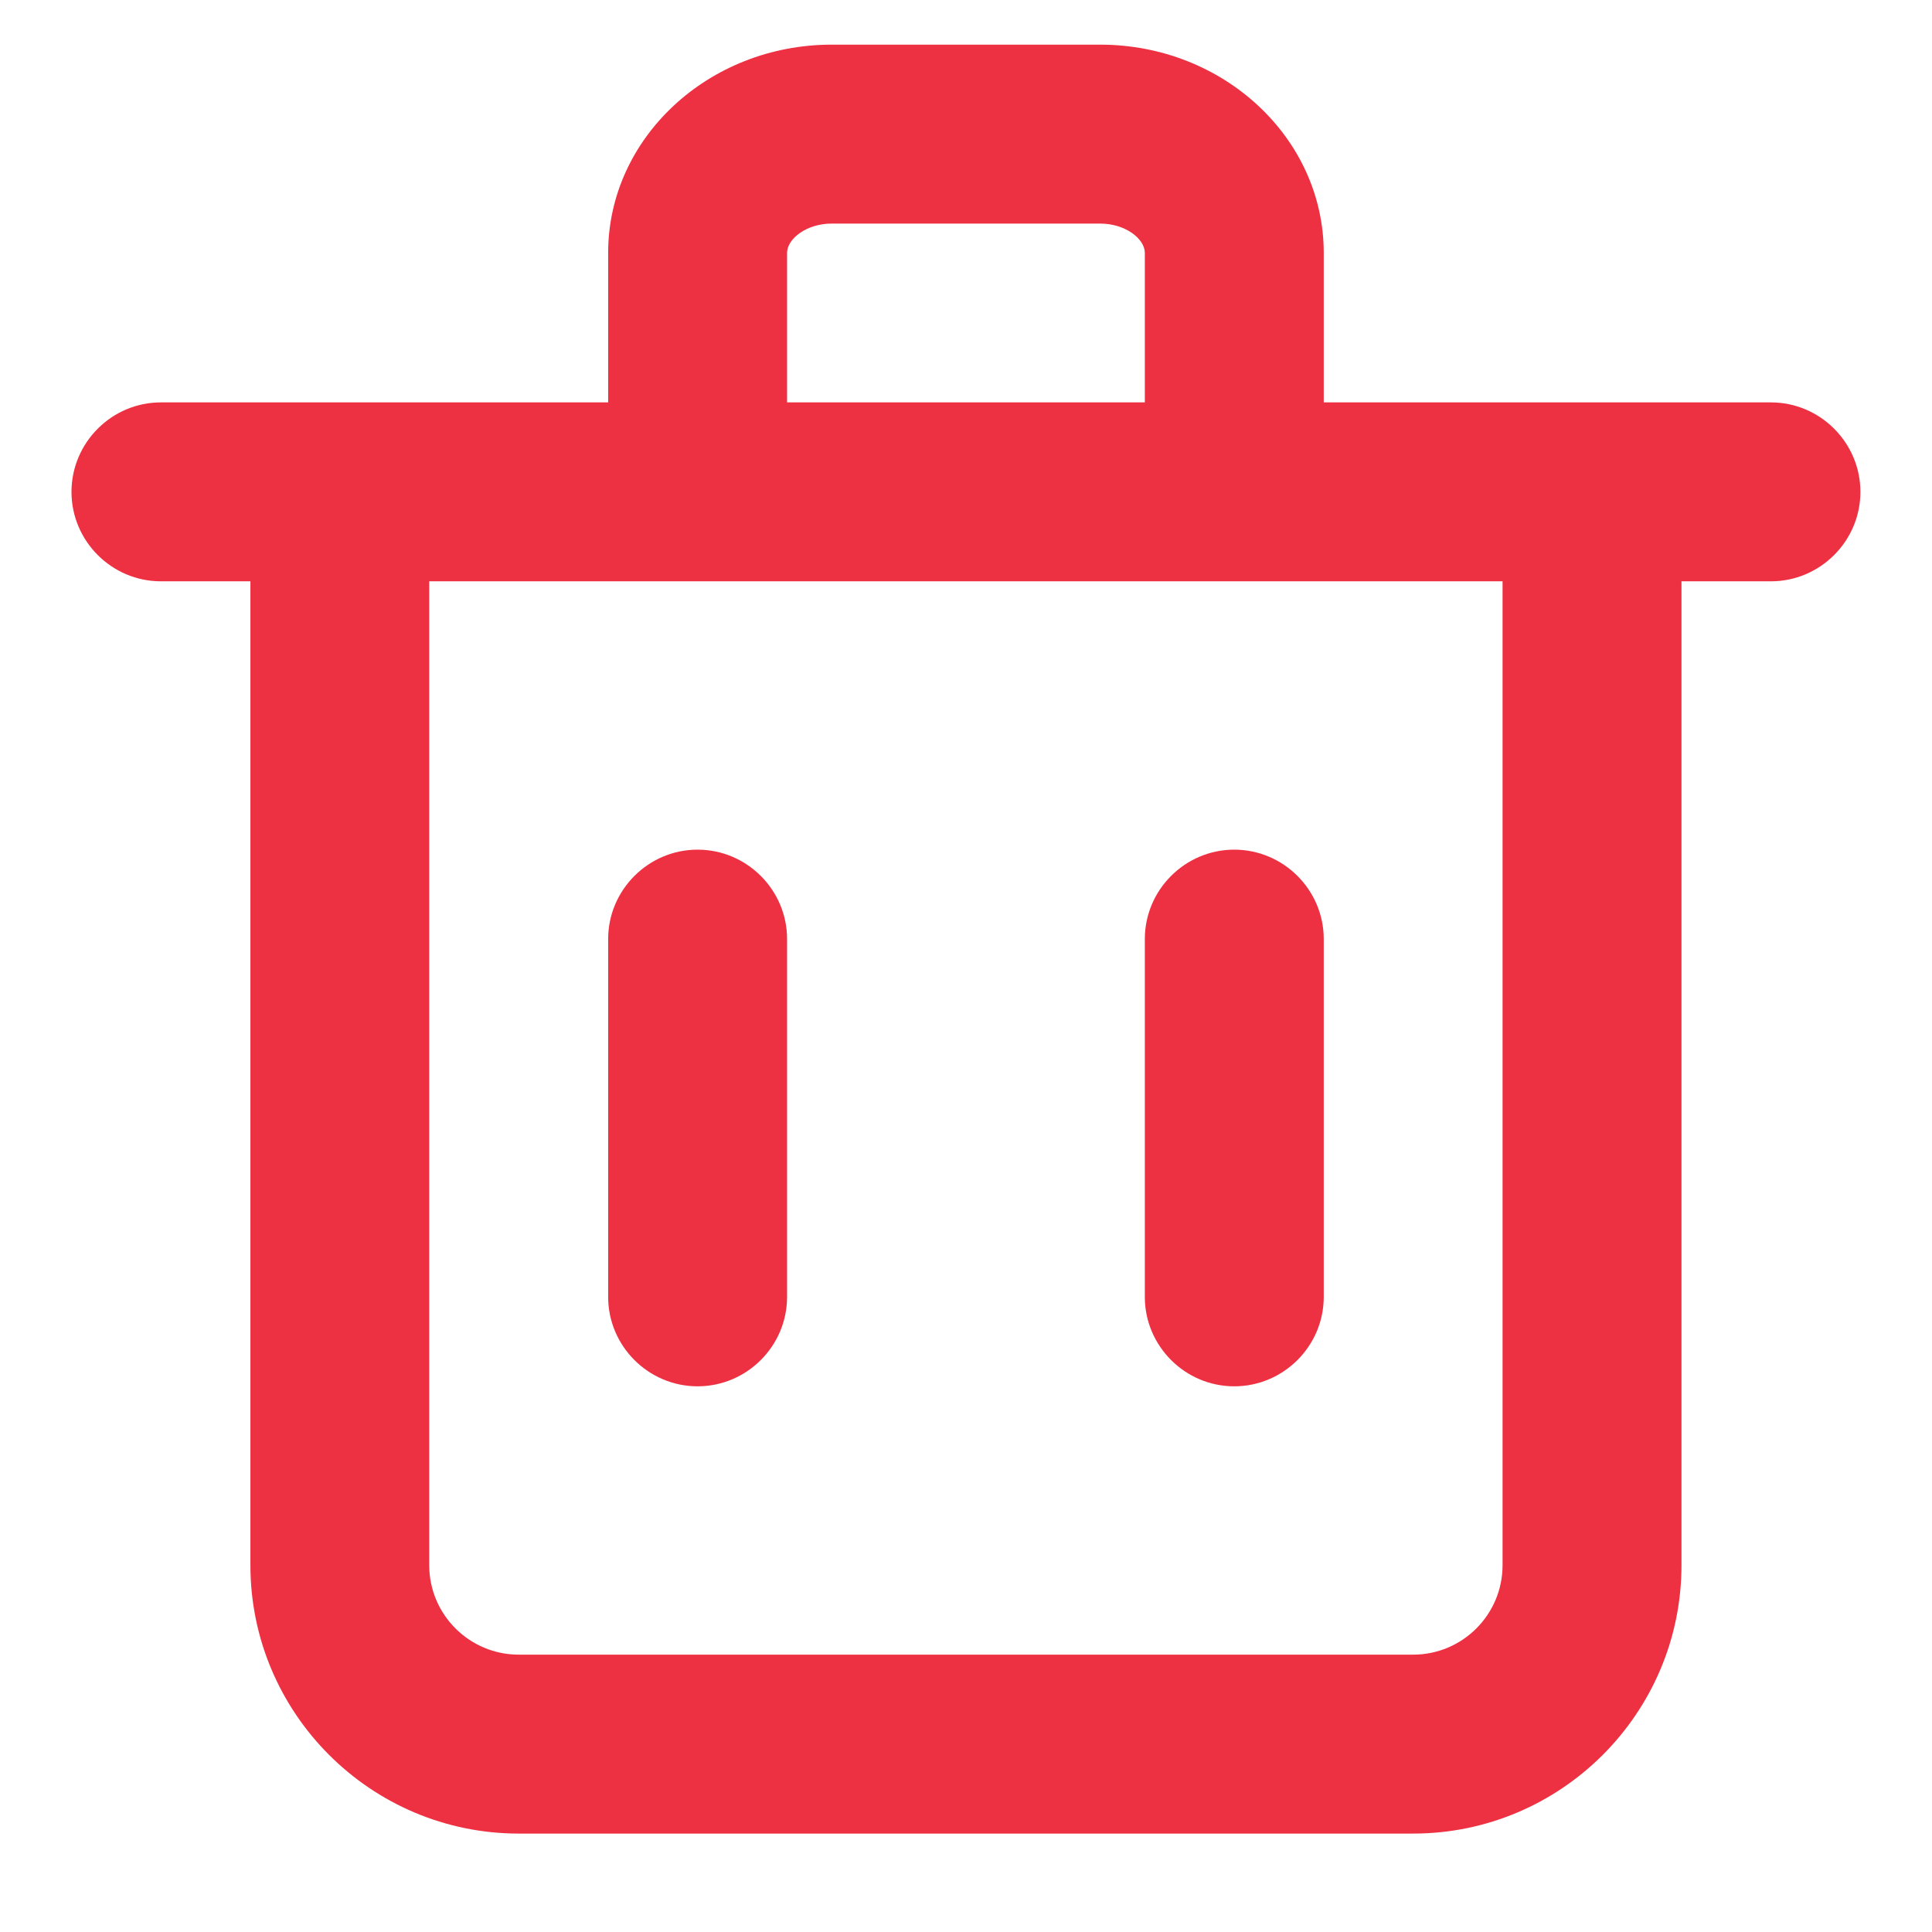 <svg width="18" height="18" viewBox="0 0 18 18" fill="none" xmlns="http://www.w3.org/2000/svg">
<path fill-rule="evenodd" clip-rule="evenodd" d="M7.333 12.083C7.333 12.541 6.958 12.916 6.499 12.916C6.041 12.916 5.666 12.541 5.666 12.083V8.749C5.666 8.291 6.041 7.916 6.499 7.916C6.958 7.916 7.333 8.291 7.333 8.749V12.083ZM12.333 12.083C12.333 12.541 11.958 12.916 11.499 12.916C11.041 12.916 10.666 12.541 10.666 12.083V8.749C10.666 8.291 11.041 7.916 11.499 7.916C11.958 7.916 12.333 8.291 12.333 8.749V12.083ZM13.999 14.583C13.999 15.042 13.626 15.416 13.166 15.416H4.833C4.373 15.416 3.999 15.042 3.999 14.583V5.416H13.999V14.583ZM7.333 2.356C7.333 2.227 7.511 2.083 7.749 2.083H10.249C10.488 2.083 10.666 2.227 10.666 2.356V3.749H7.333V2.356ZM16.499 3.749H15.666H12.333V2.356C12.333 1.286 11.399 0.416 10.249 0.416H7.749C6.6 0.416 5.666 1.286 5.666 2.356V3.749H2.333H1.499C1.041 3.749 0.666 4.124 0.666 4.583C0.666 5.041 1.041 5.416 1.499 5.416H2.333V14.583C2.333 15.961 3.454 17.083 4.833 17.083H13.166C14.544 17.083 15.666 15.961 15.666 14.583V5.416H16.499C16.958 5.416 17.333 5.041 17.333 4.583C17.333 4.124 16.958 3.749 16.499 3.749Z" fill="#EE3142"/>
</svg>
